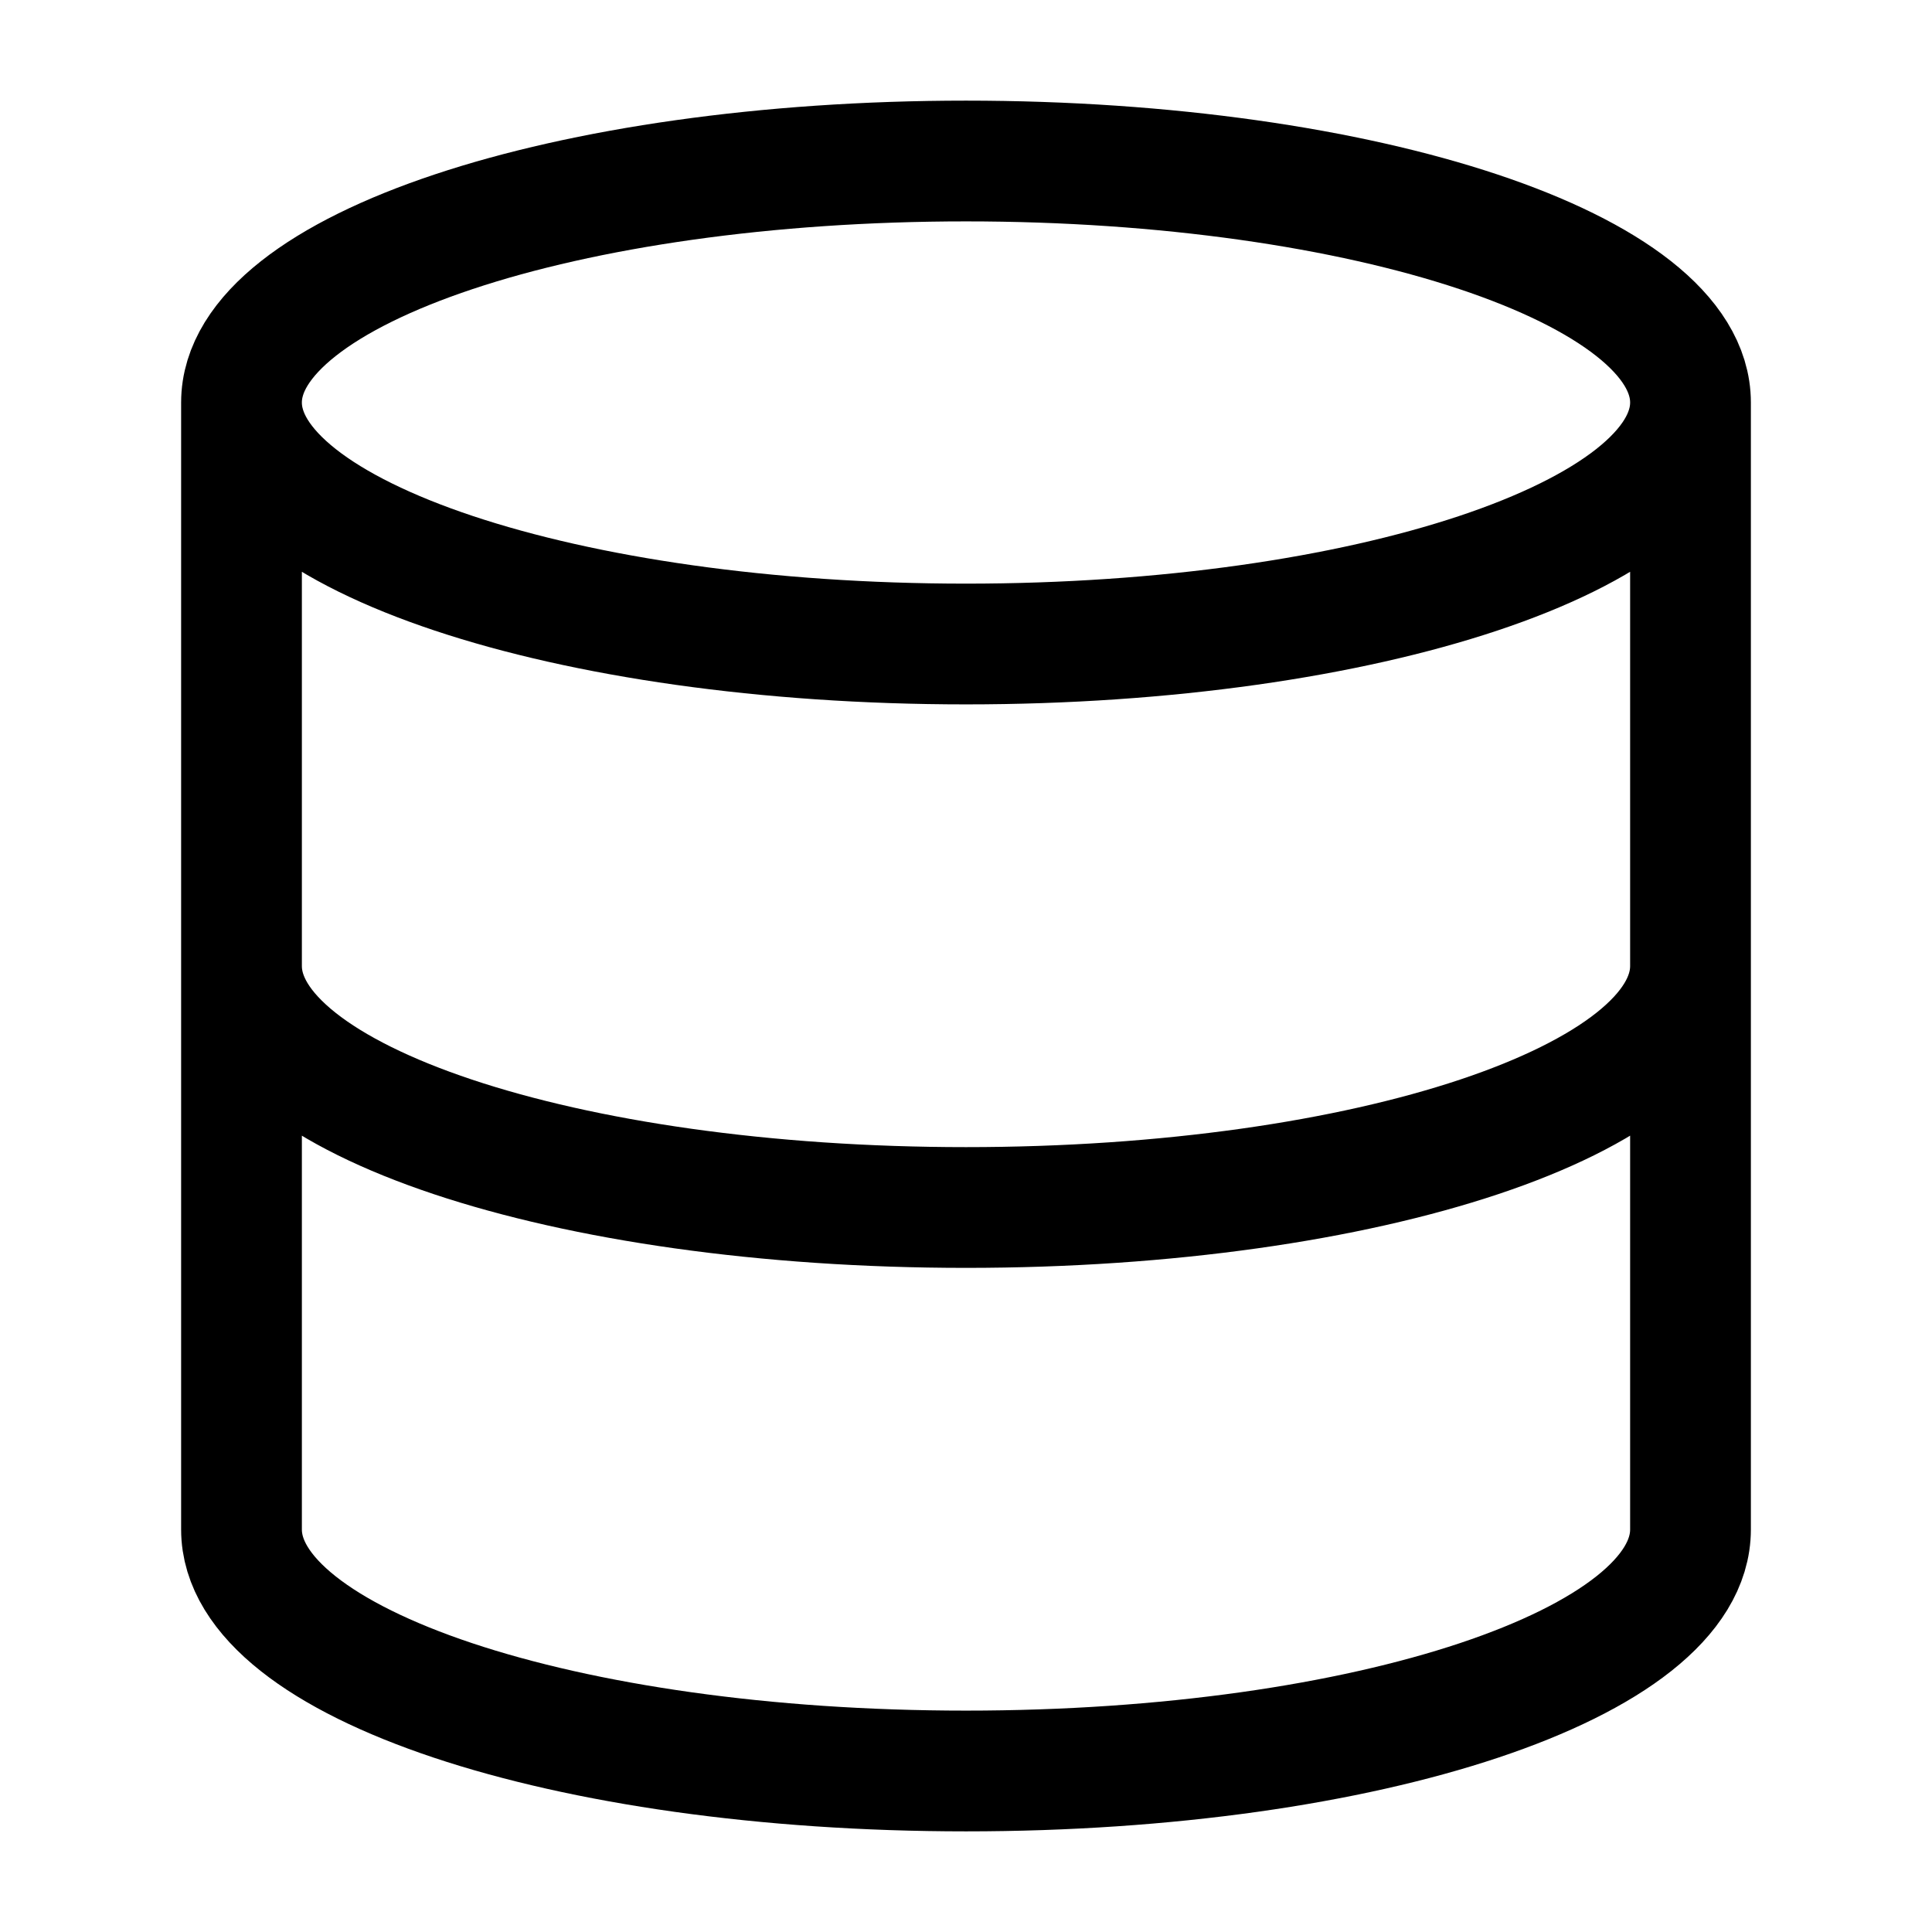 <svg xmlns="http://www.w3.org/2000/svg" viewBox="0 0 56 56" stroke-linejoin="round" stroke-linecap="round" stroke="currentColor" fill="none"><path stroke-width="3.5" d="M49 11.667c0 3.866-9.402 7-21 7s-21-3.134-21-7m42 0c0-3.866-9.402-7-21-7s-21 3.134-21 7m42 0v32.666c0 3.874-9.333 7-21 7s-21-3.126-21-7V11.667M49 28c0 3.873-9.333 7-21 7S7 31.873 7 28"/></svg>